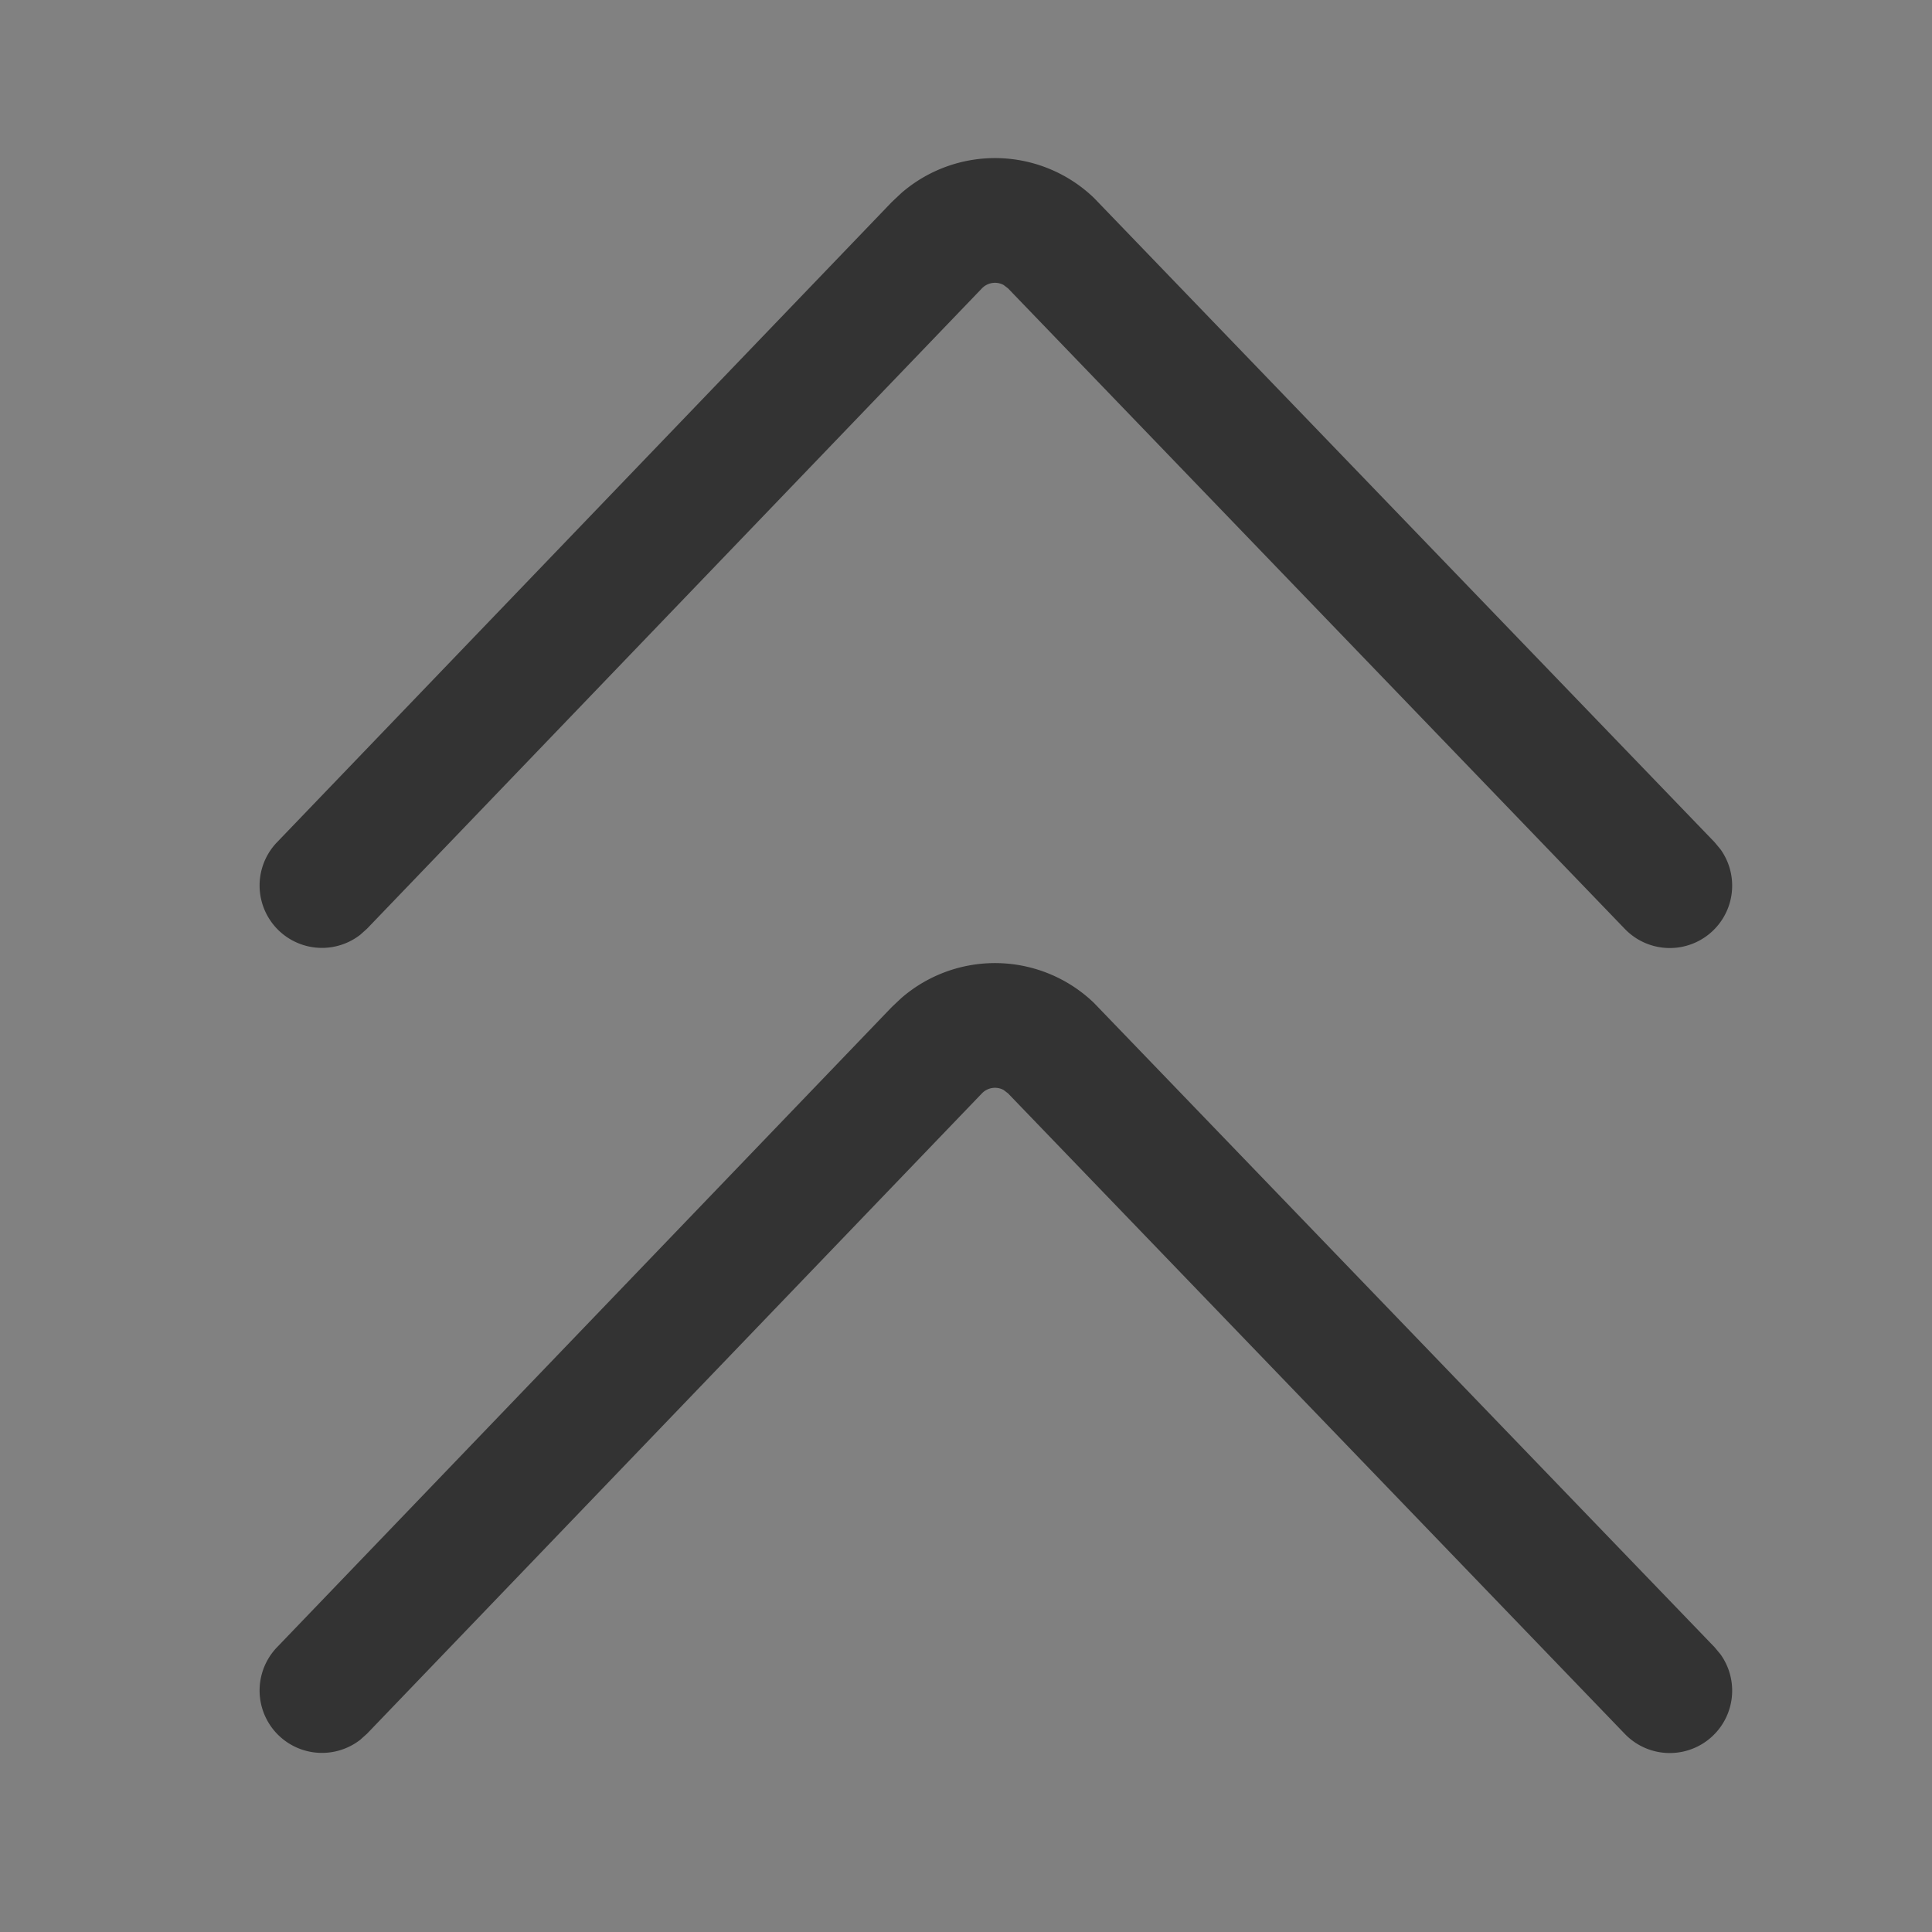 <?xml version="1.0" standalone="no"?><!DOCTYPE svg PUBLIC "-//W3C//DTD SVG 1.1//EN" "http://www.w3.org/Graphics/SVG/1.1/DTD/svg11.dtd"><svg class="icon" width="32px" height="32.00px" viewBox="0 0 1024 1024" version="1.1" xmlns="http://www.w3.org/2000/svg"><rect x="0" y="0" width="1024" height="1024" fill="#808080" stroke="none"/><path d="M0 0h853.333v853.333H0z" fill="#FFFFFF" opacity=".01" /><path d="M861.141 492.288a33.067 33.067 0 0 0 50.773-42.112l-3.157-3.797-328.96-341.504a75.733 75.733 0 0 0-102.059-2.56l-5.035 4.736-325.888 339.371a33.067 33.067 0 0 0 44.075 49.067l3.627-3.243 325.888-339.371a9.6 9.6 0 0 1 11.52-1.835l2.347 1.792 326.869 339.456z" fill="#333333" /><path d="M861.141 918.955a33.067 33.067 0 0 0 50.773-42.112l-3.157-3.797-328.96-341.504a75.733 75.733 0 0 0-102.059-2.56l-5.035 4.736-325.888 339.371a33.067 33.067 0 0 0 44.075 49.067l3.627-3.243 325.888-339.371a9.6 9.6 0 0 1 11.52-1.835l2.347 1.792 326.869 339.456z" fill="#333333" /></svg>
